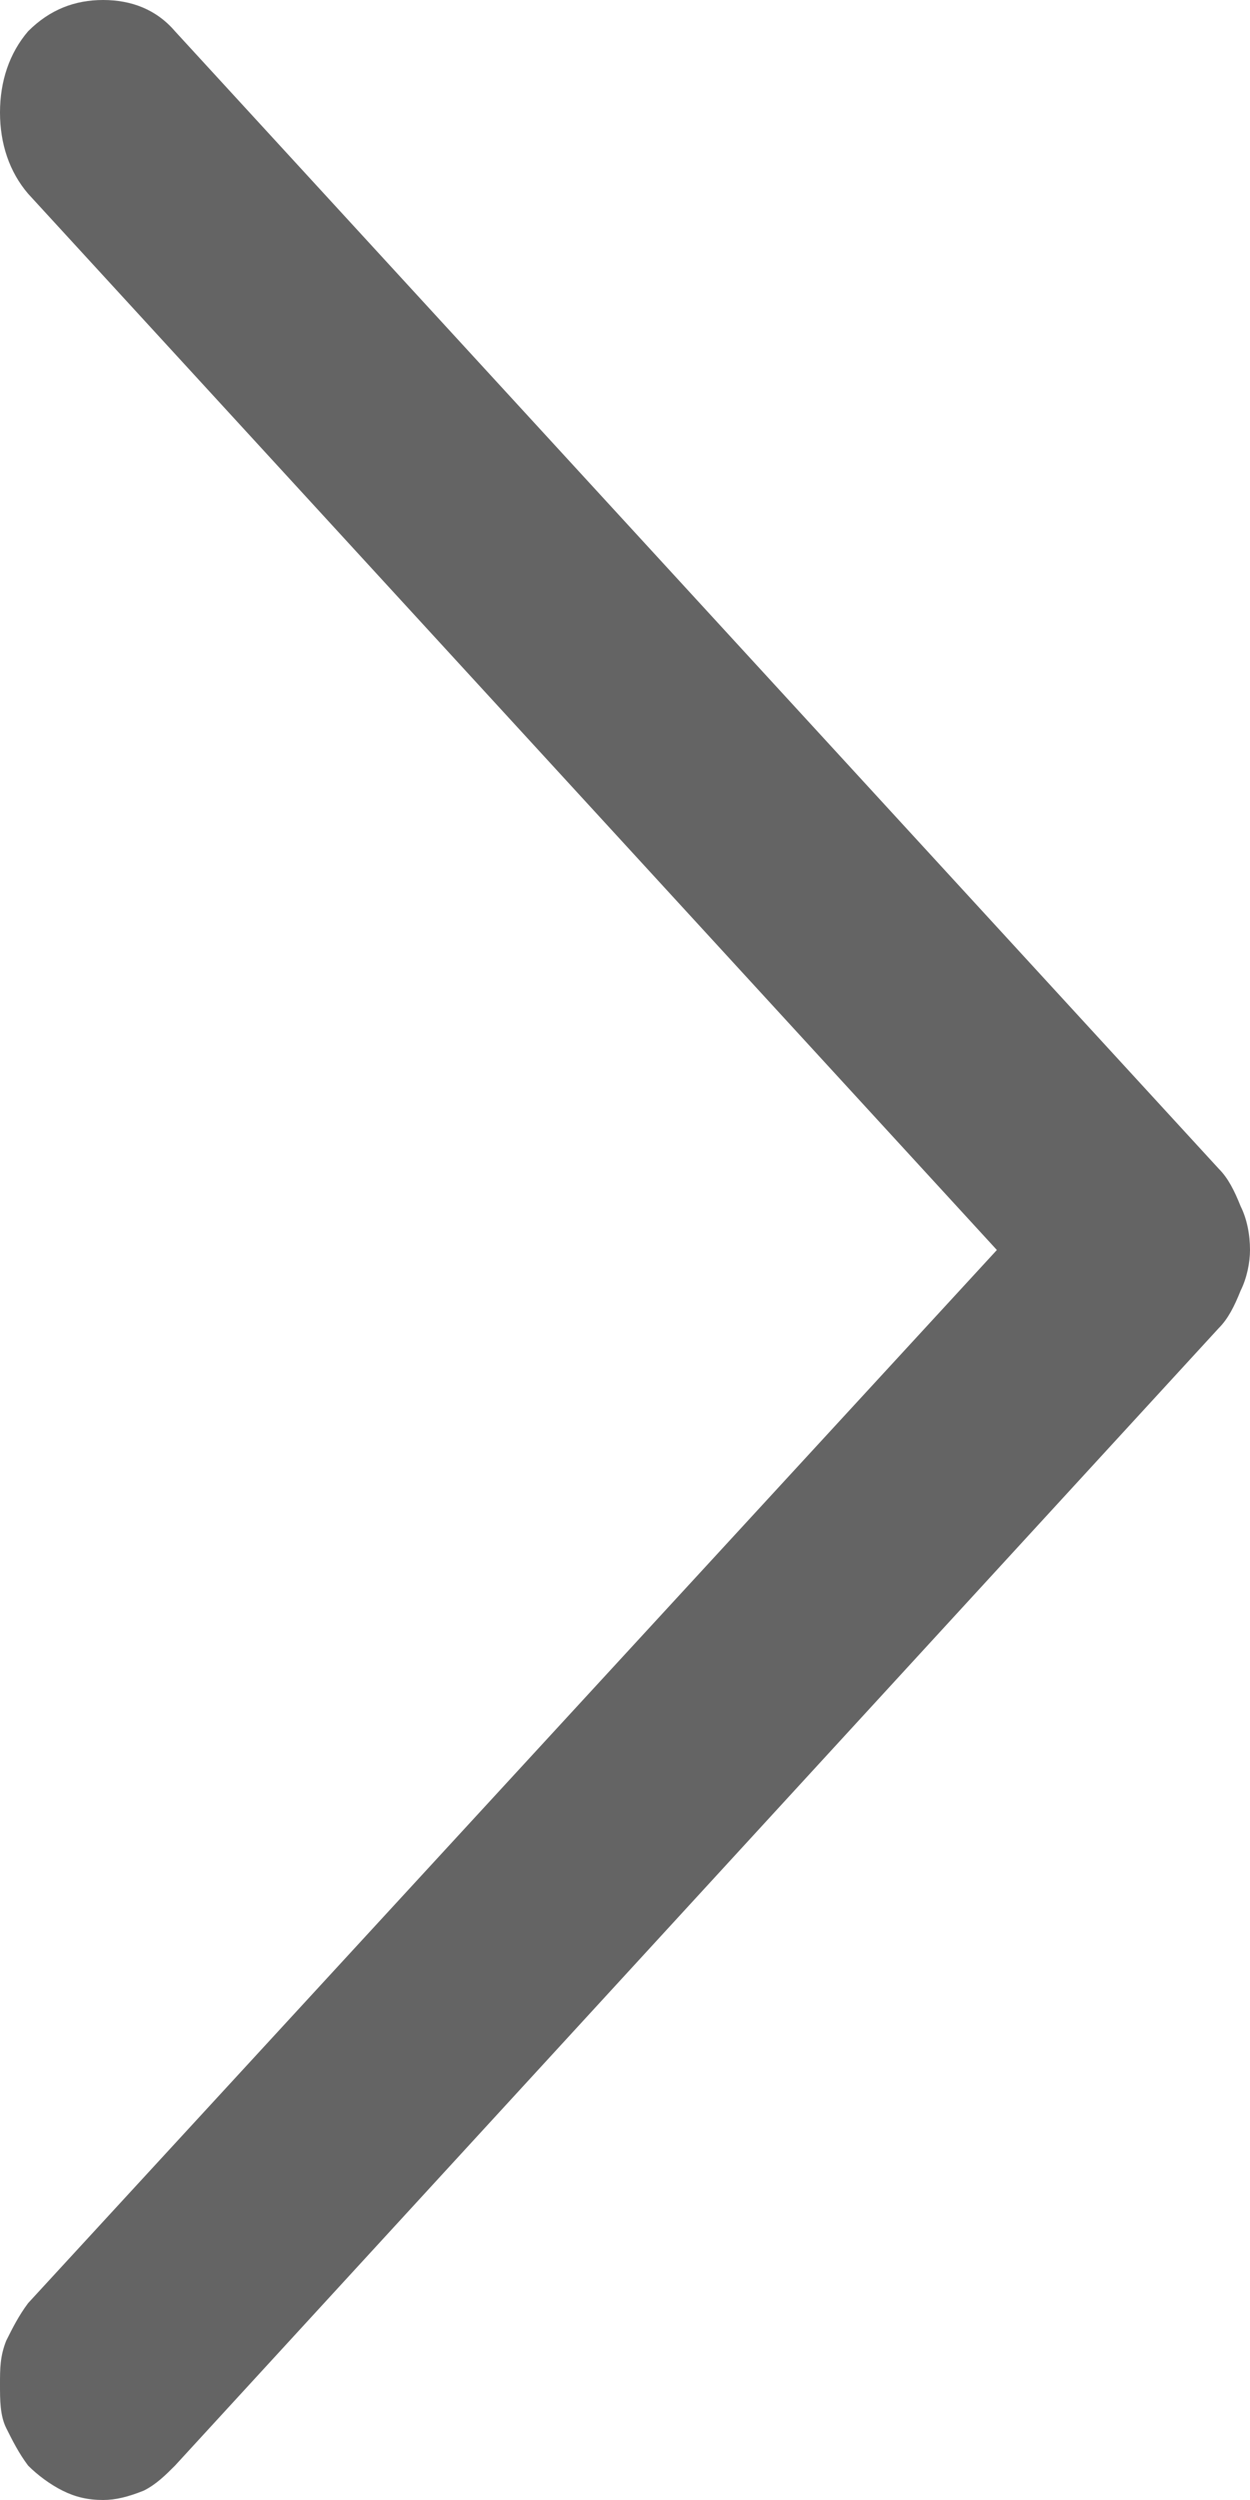 <svg width="4" height="8" viewBox="0 0 4 8" fill="none" xmlns="http://www.w3.org/2000/svg" xmlns:xlink="http://www.w3.org/1999/xlink">
	<desc>
			Created with Pixso.
	</desc>
	<defs/>
	<path id="Vector" d="M3.9 4.25L0.56 7.89C0.53 7.92 0.5 7.95 0.46 7.97C0.41 7.99 0.37 8 0.33 8C0.28 8 0.24 7.99 0.2 7.97C0.16 7.95 0.12 7.92 0.09 7.89C0.06 7.85 0.04 7.81 0.02 7.77C0 7.73 0 7.68 0 7.63C0 7.58 0 7.54 0.02 7.49C0.04 7.45 0.06 7.41 0.09 7.37L3.19 4L0.09 0.62C0.03 0.55 0 0.46 0 0.36C0 0.26 0.03 0.17 0.09 0.1C0.16 0.03 0.24 0 0.33 0C0.42 0 0.5 0.03 0.56 0.1L3.9 3.74C3.93 3.77 3.95 3.81 3.97 3.86C3.99 3.9 4 3.95 4 4C4 4.04 3.99 4.09 3.97 4.13C3.95 4.18 3.93 4.22 3.9 4.25Z" fill="#232323" fill-opacity="0.7" fill-rule="nonzero"/>
</svg>
